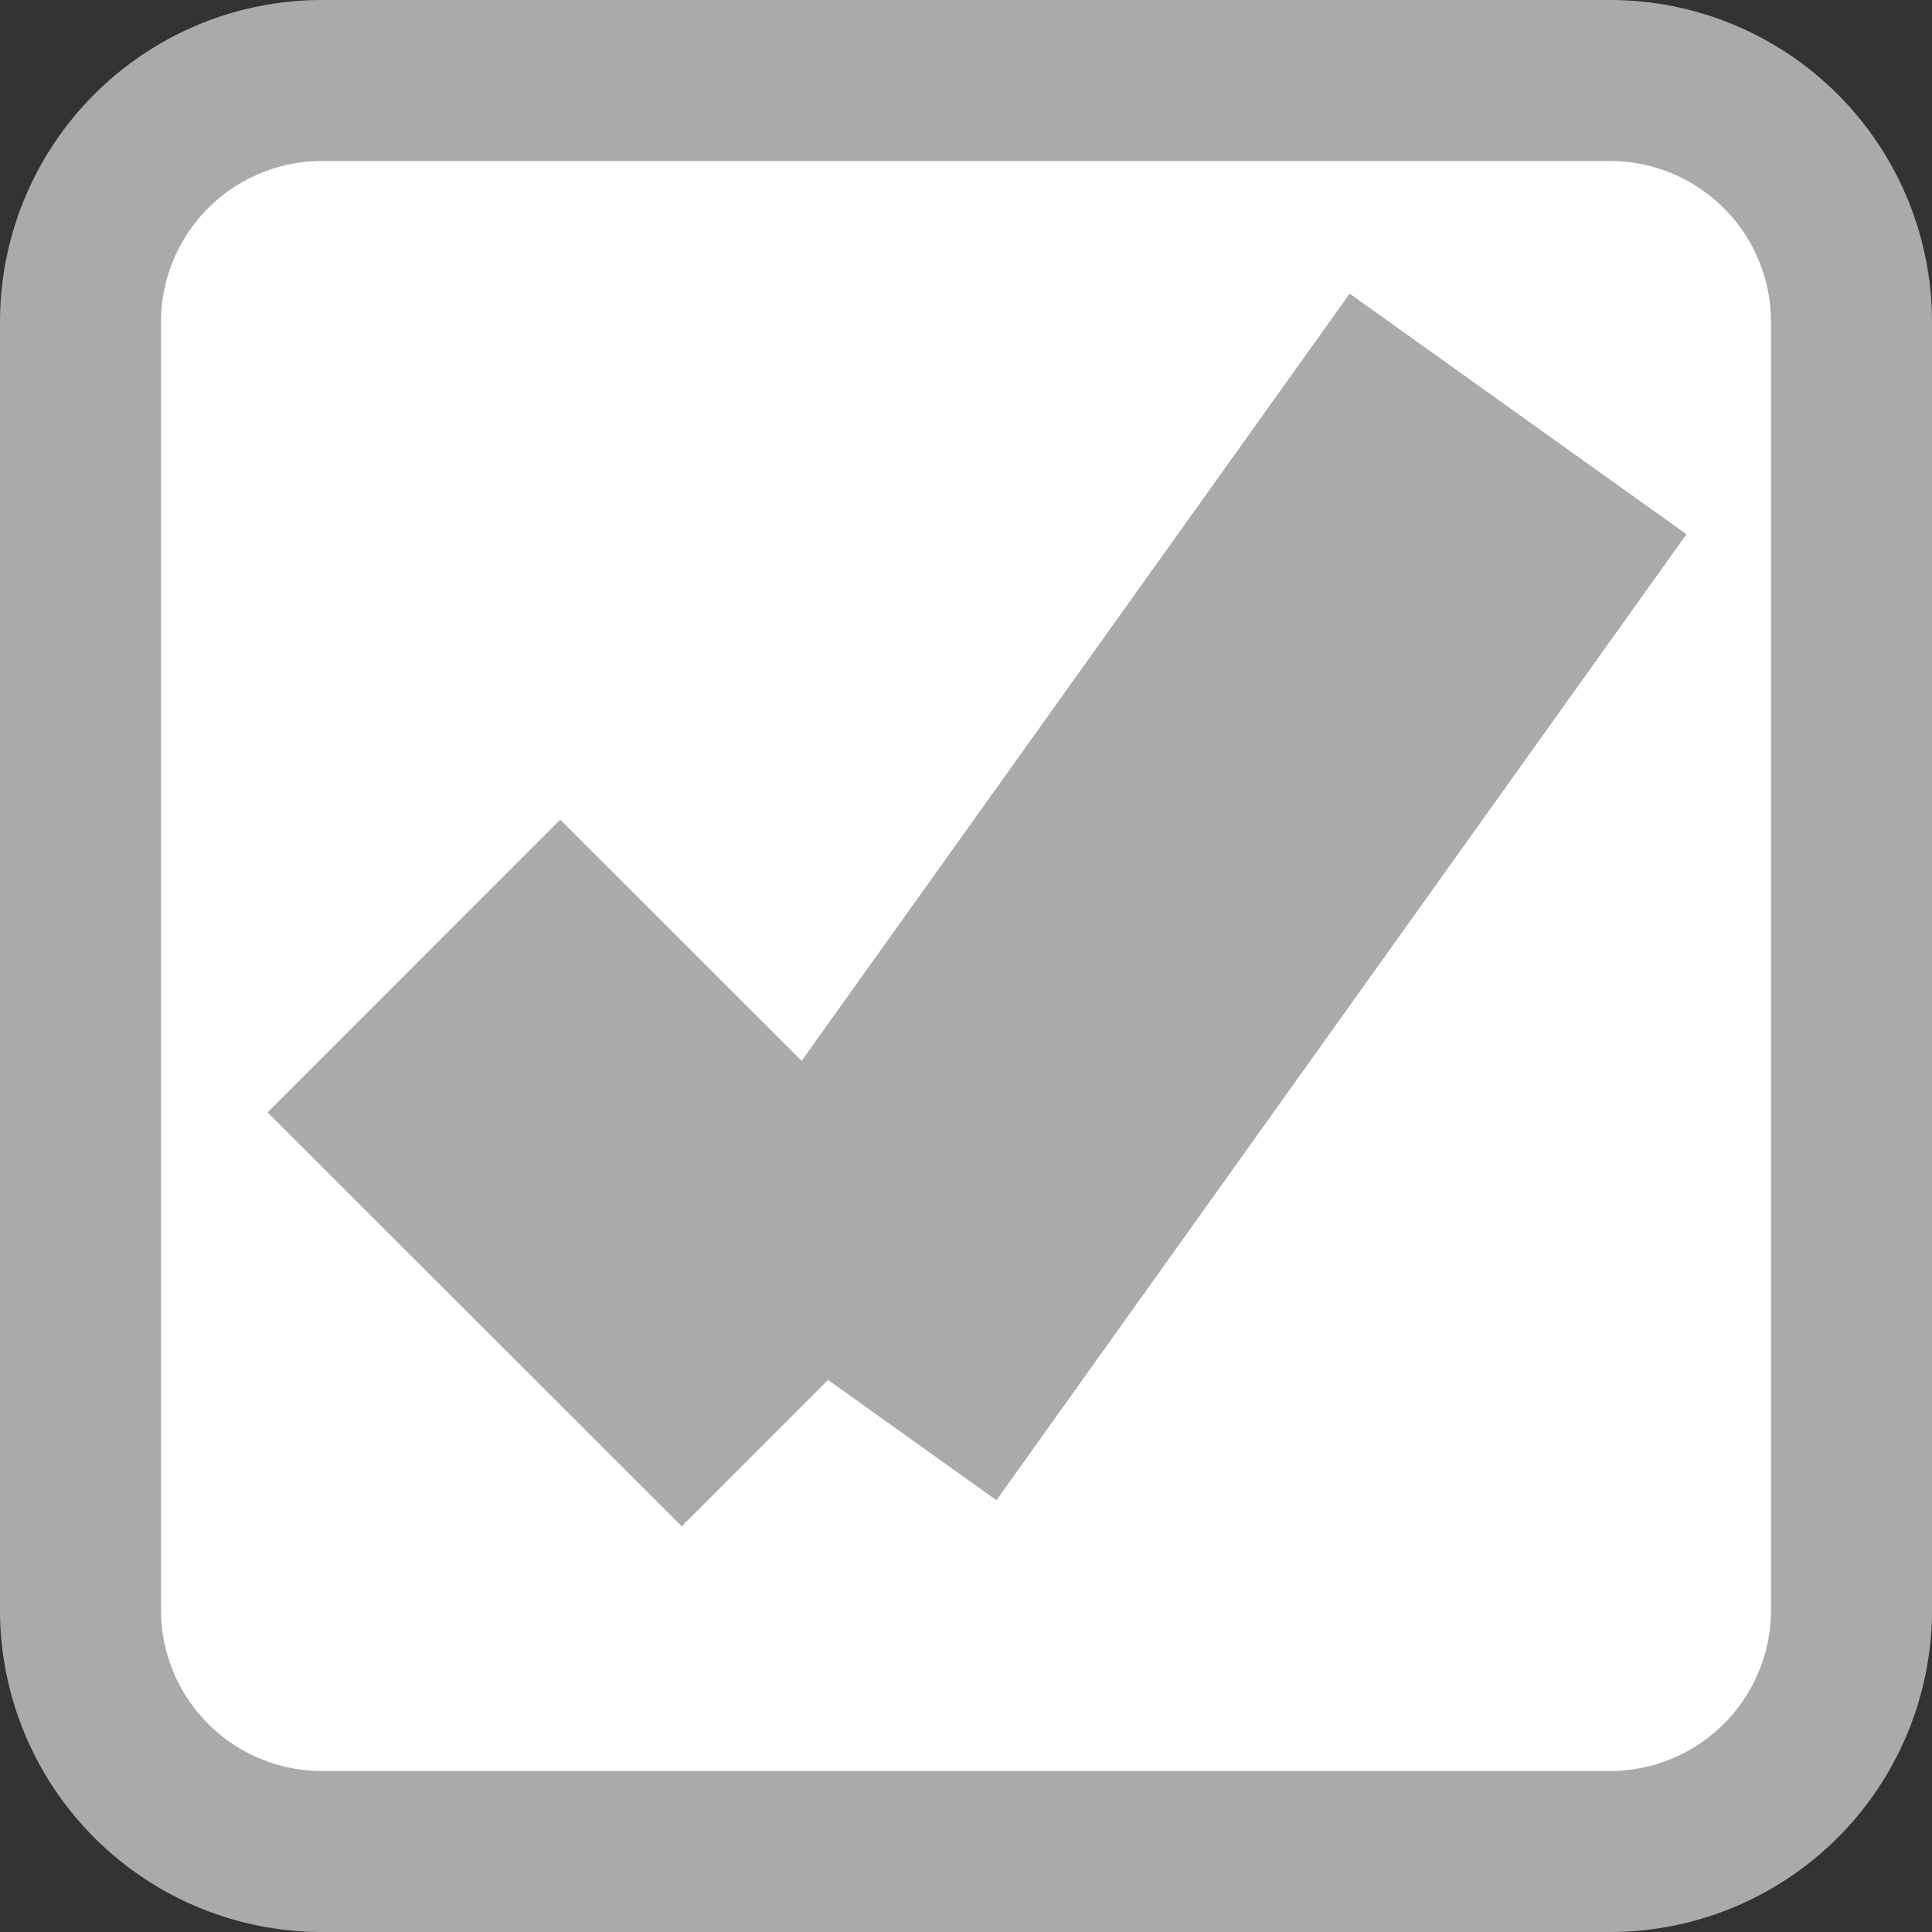 ﻿<?xml version="1.0" encoding="utf-8"?>
<svg version="1.1" xmlns:xlink="http://www.w3.org/1999/xlink" width="12px" height="12px" viewBox="6 341  12 12" xmlns="http://www.w3.org/2000/svg">
  <rect x="6" y="341" width="12" height="12" fill="#333333" stroke="none"/>
  <path d="M 6.5 343  A 1.5 1.5 0 0 1 8 341.5 L 16 341.5  A 1.5 1.5 0 0 1 17.5 343 L 17.5 351  A 1.5 1.5 0 0 1 16 352.5 L 8 352.5  A 1.5 1.5 0 0 1 6.5 351 L 6.5 343  Z " fill-rule="nonzero" fill="#ffffff" stroke="none" />
  <path d="M 6.5 343  A 1.5 1.5 0 0 1 8 341.5 L 16 341.5  A 1.5 1.5 0 0 1 17.5 343 L 17.5 351  A 1.5 1.5 0 0 1 16 352.5 L 8 352.5  A 1.5 1.5 0 0 1 6.5 351 L 6.5 343  Z " stroke-width="1" stroke="#aaaaaa" fill="none" />
  <path d="M 8.571 347  L 11.143 349.571  " stroke-width="2.571" stroke="#aaaaaa" fill="none" />
  <path d="M 11.143 349.571  L 15.429 343.571  " stroke-width="2.571" stroke="#aaaaaa" fill="none" />
</svg>